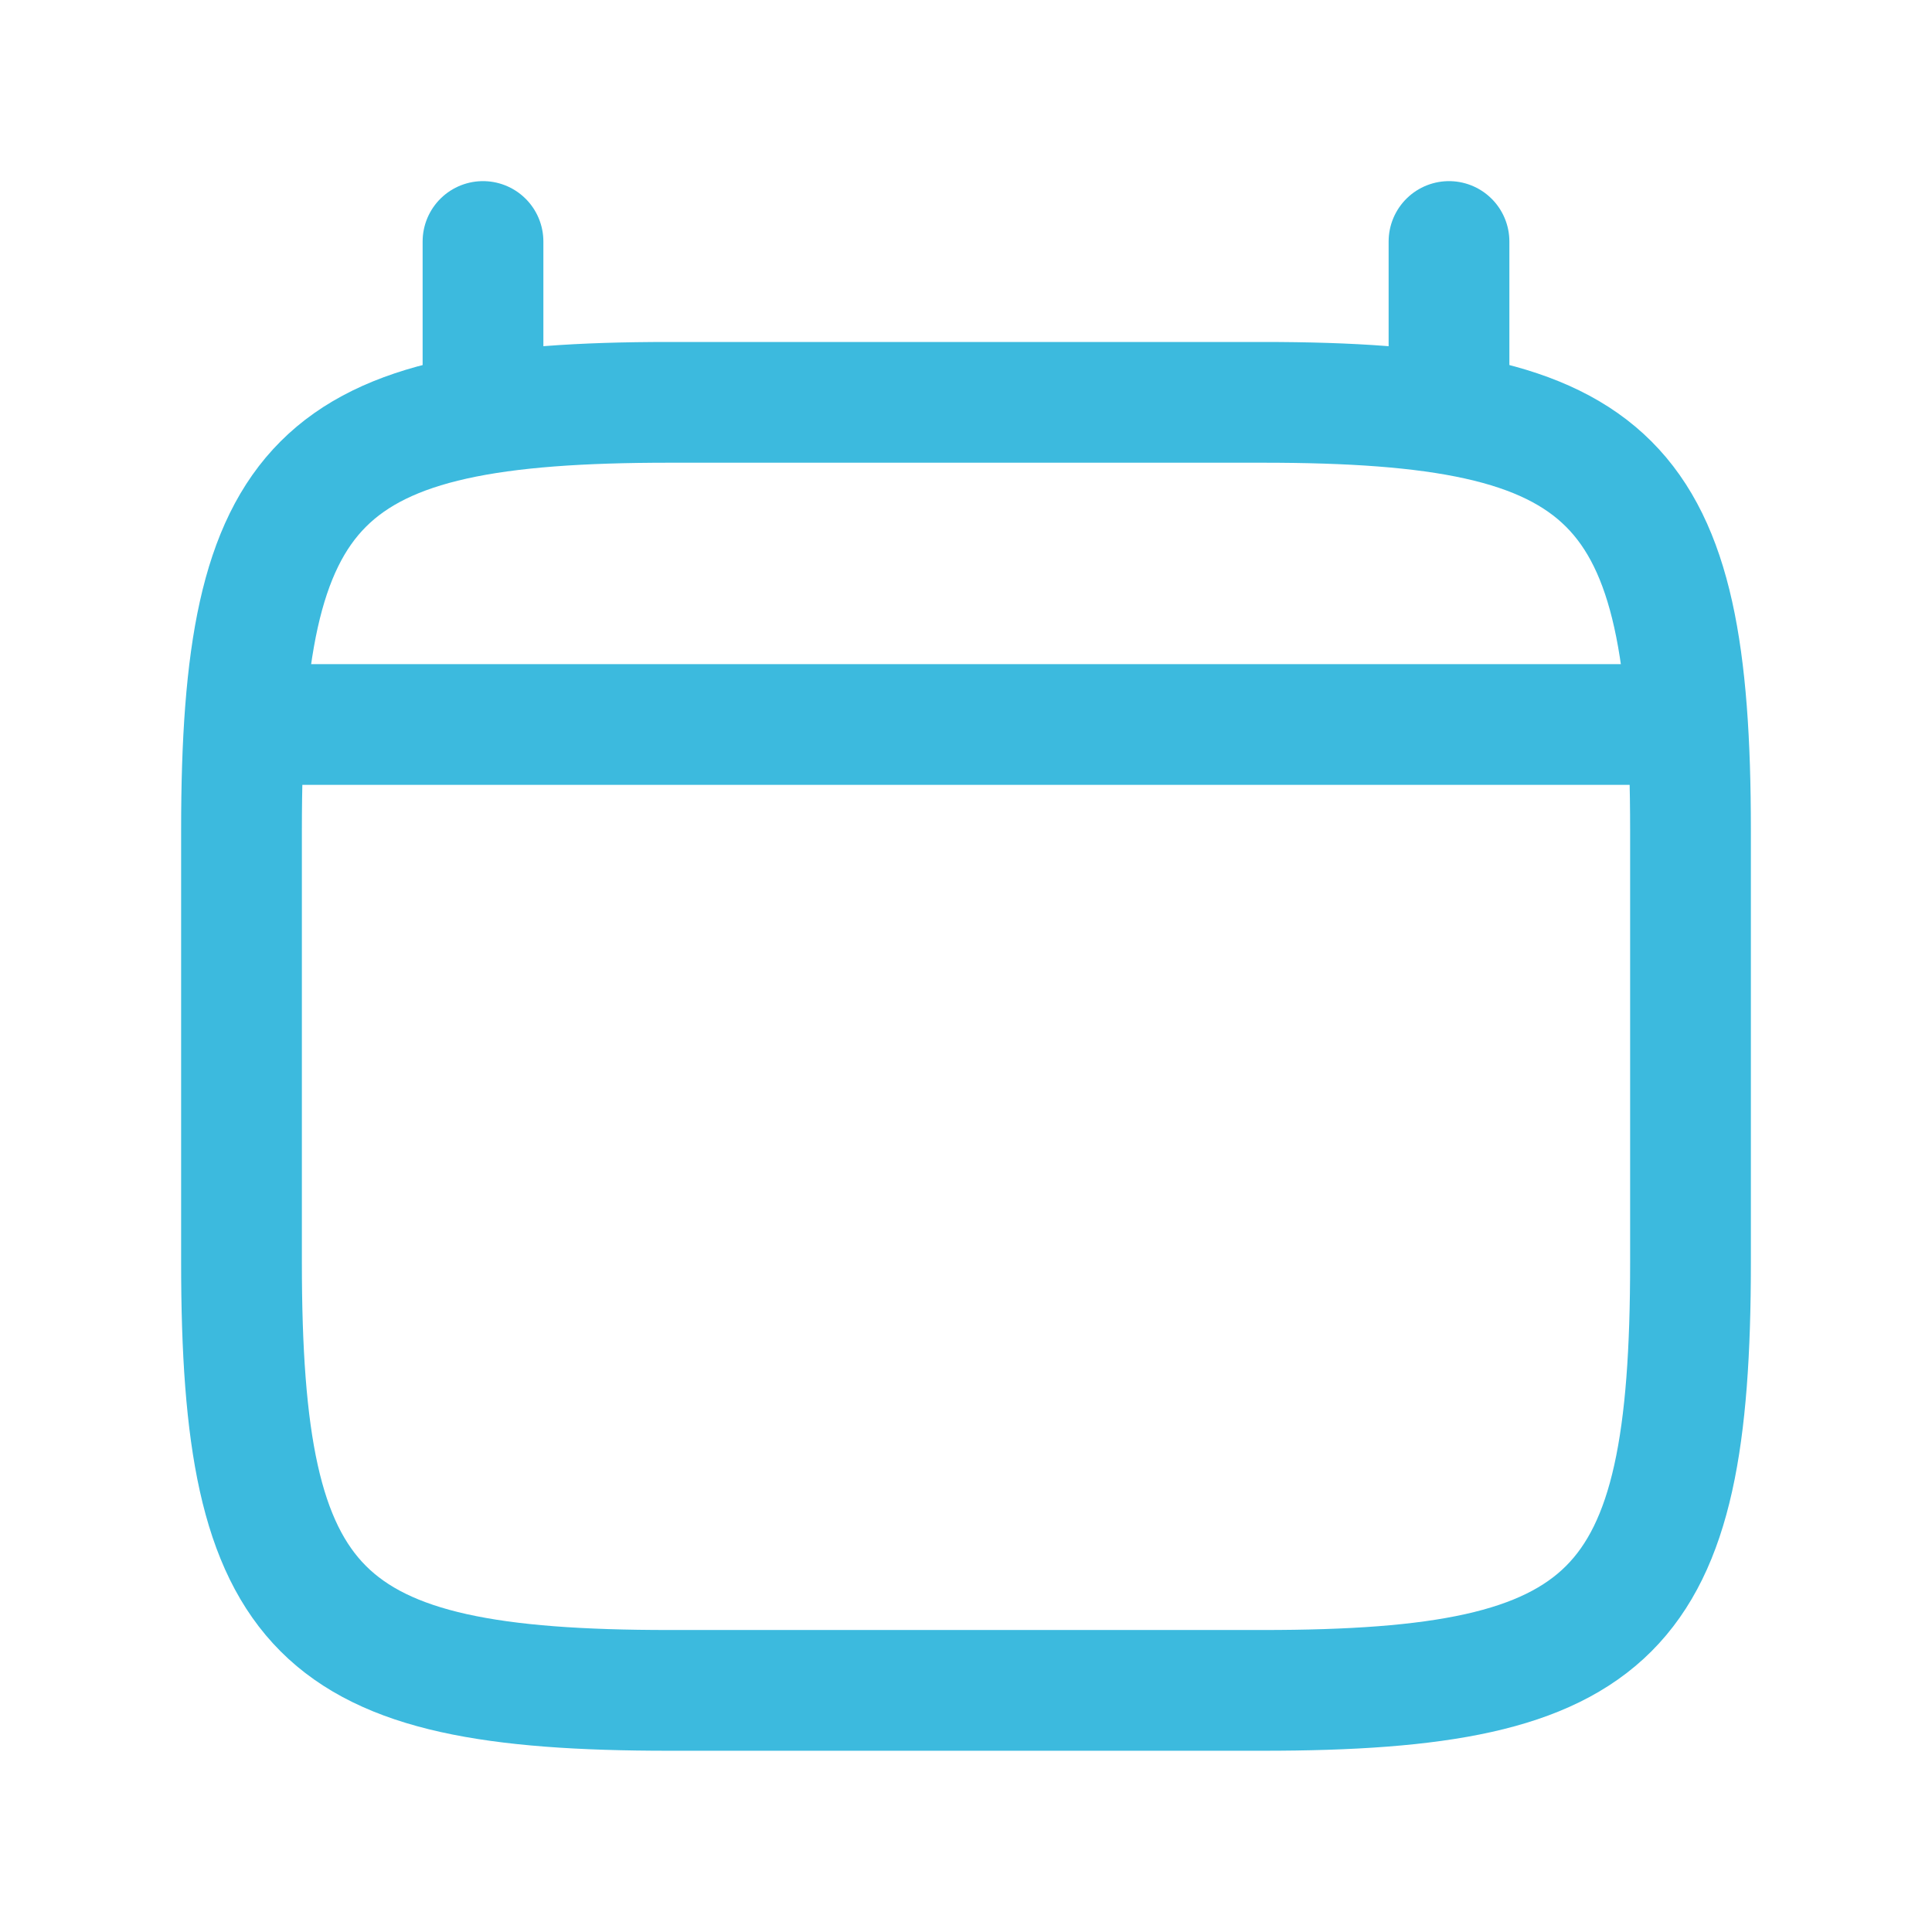 <svg width="16" height="16" viewBox="0 0 16 16" fill="none" xmlns="http://www.w3.org/2000/svg">
<path d="M2 6.873C2 3.957 2.625 3.332 5.541 3.332H10.459C13.375 3.332 14 3.957 14 6.873V10.457C14 13.374 13.375 13.999 10.459 13.999H5.541C2.625 13.999 2 13.374 2 10.457V6.873Z" stroke="#3CBADE"/>
<path d="M4 3.333V2" stroke="#3CBADE" stroke-linecap="round"/>
<path d="M12 3.333V2" stroke="#3CBADE" stroke-linecap="round"/>
<path d="M2.333 6H13.667" stroke="#3CBADE" stroke-linecap="round"/>
</svg>
